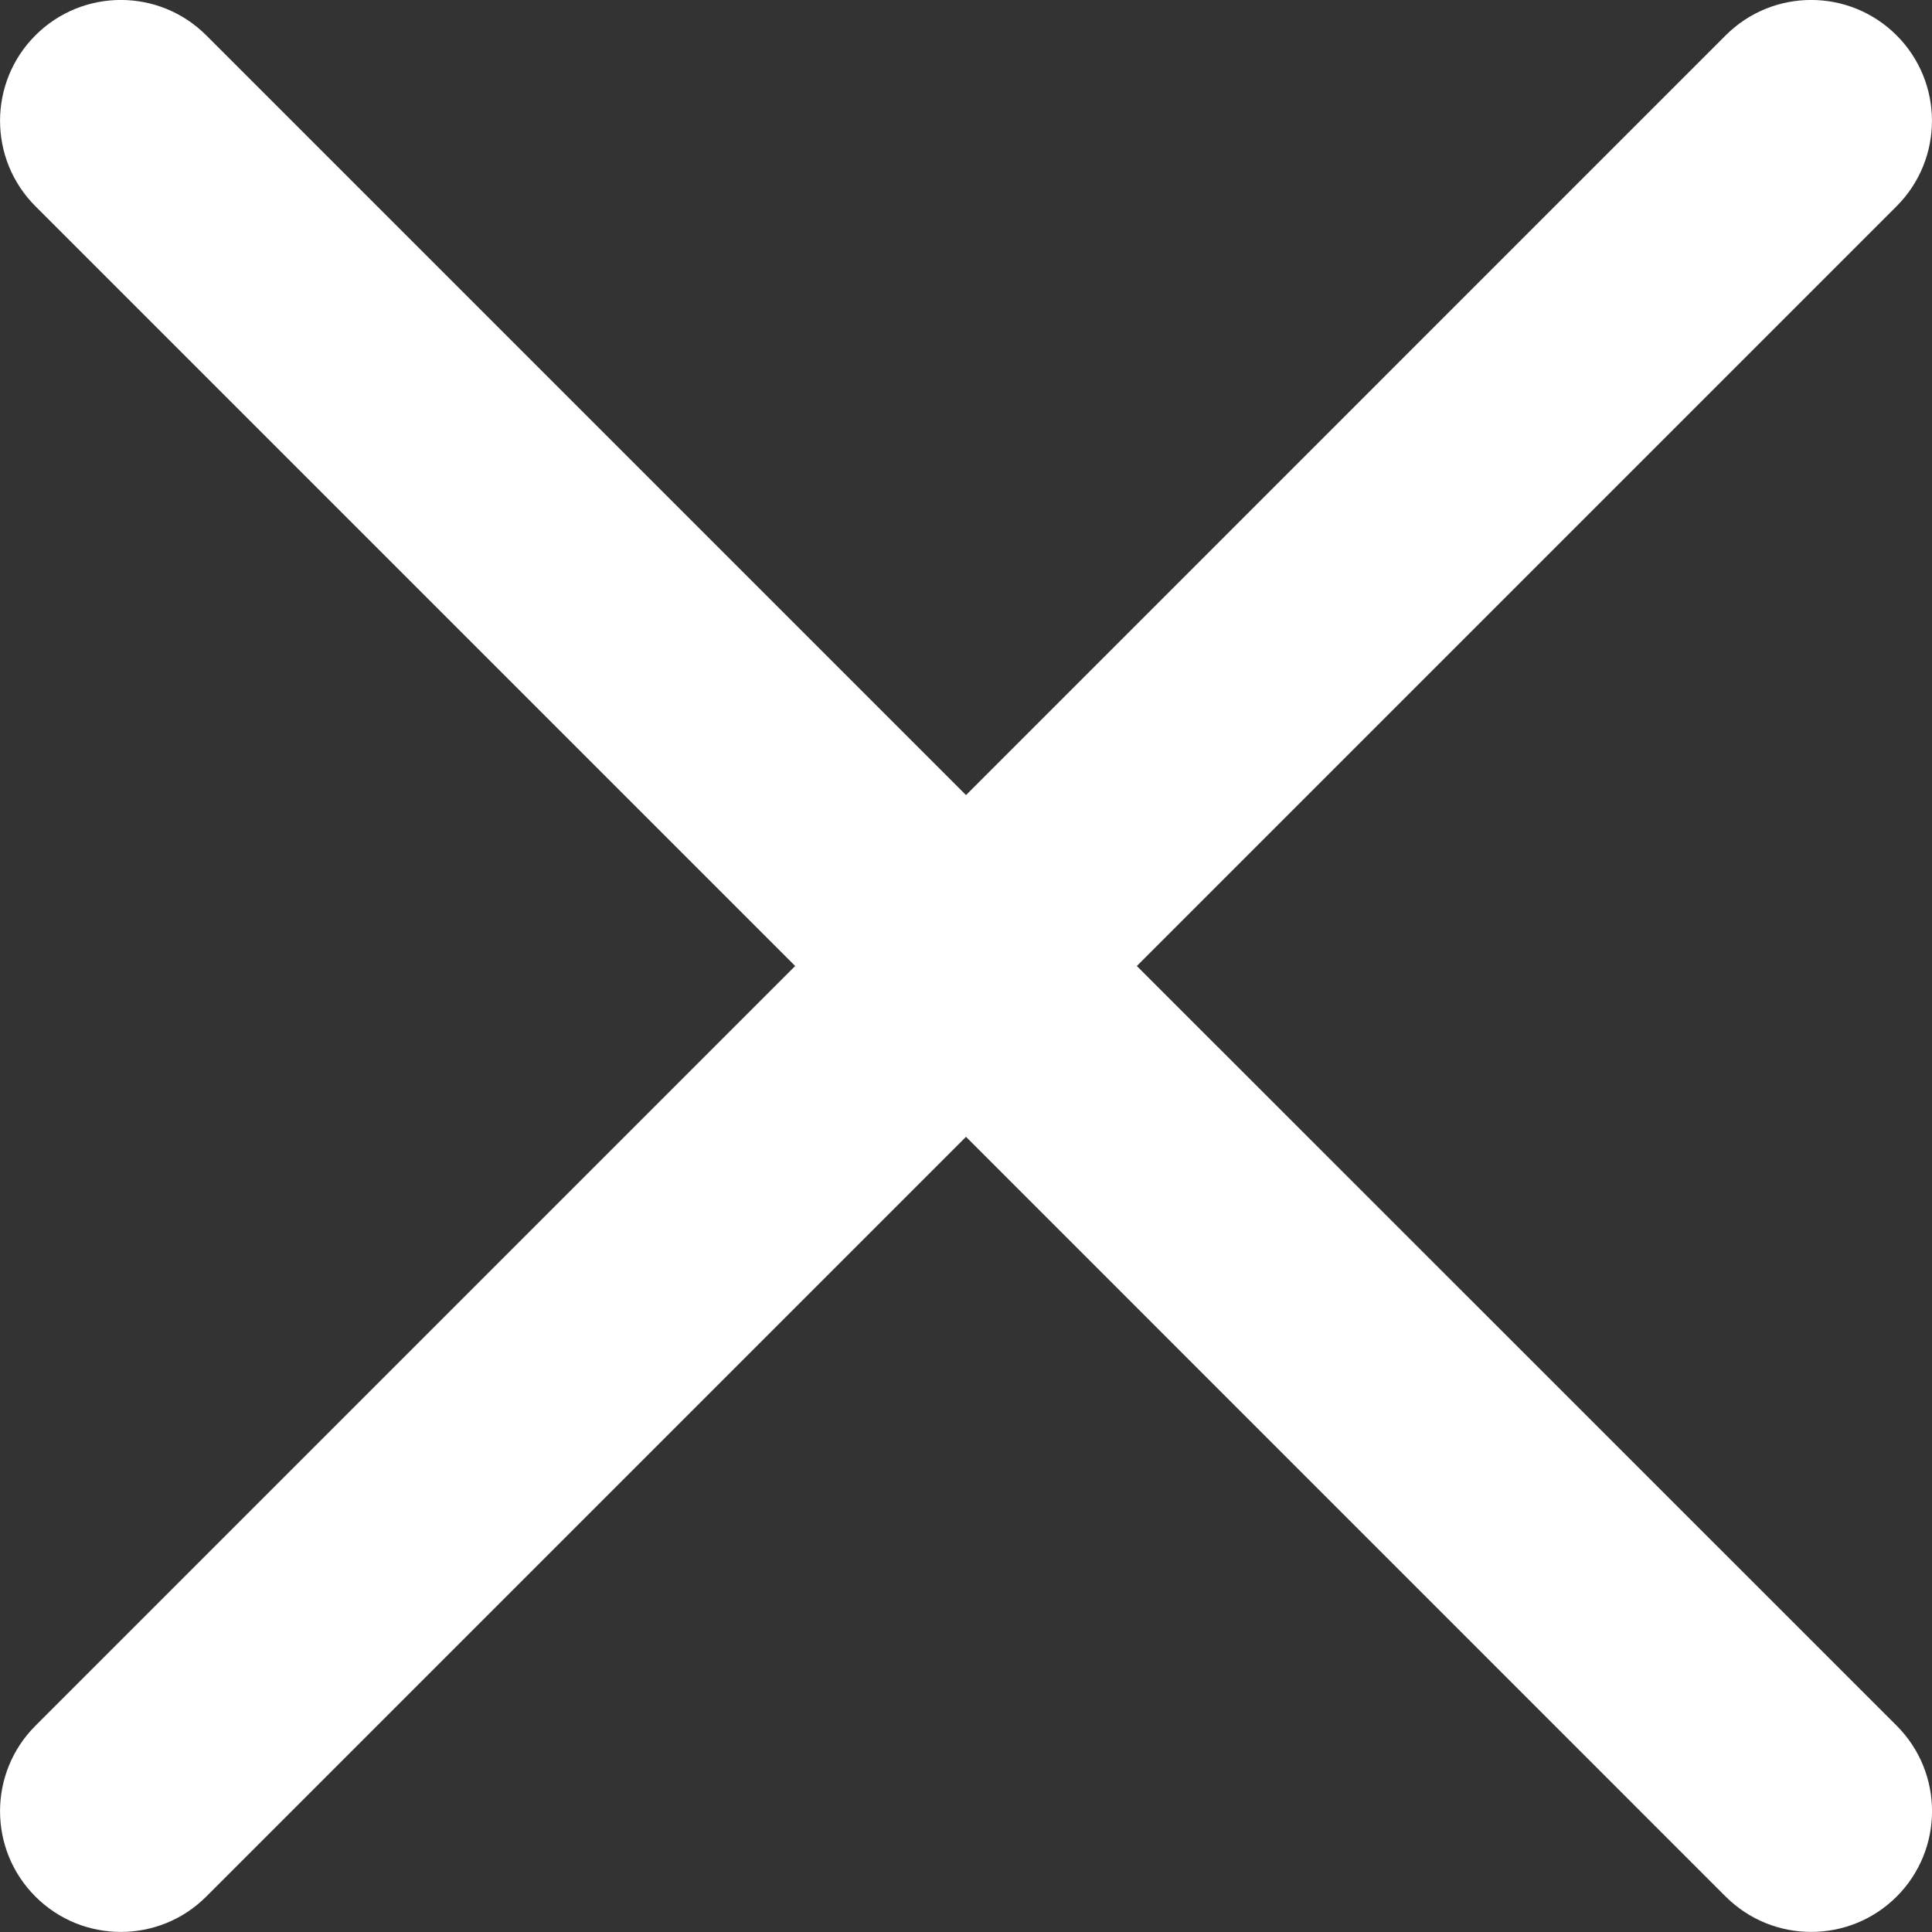 <?xml version="1.0" encoding="utf-8"?>
<!-- Generator: Adobe Illustrator 16.0.0, SVG Export Plug-In . SVG Version: 6.00 Build 0)  -->
<!DOCTYPE svg PUBLIC "-//W3C//DTD SVG 1.1//EN" "http://www.w3.org/Graphics/SVG/1.1/DTD/svg11.dtd">
<svg version="1.1" id="Capa_1" xmlns="http://www.w3.org/2000/svg" xmlns:xlink="http://www.w3.org/1999/xlink" x="0px" y="0px"
	 width="24px" height="24px" viewBox="408.945 583.275 24 24" enable-background="new 408.945 583.275 24 24" xml:space="preserve">
<rect x="408.945" y="583.275" width="24" height="24" fill="#333333" stroke="none"/>
<g>
	<path fill="#FFFFFF" d="M423.067,595.275l9.438-9.438c0.586-0.586,0.586-1.537,0-2.123c-0.587-0.586-1.536-0.586-2.123,0
		l-9.437,9.438l-9.438-9.438c-0.586-0.586-1.536-0.586-2.122,0s-0.586,1.537,0,2.123l9.438,9.438l-9.438,9.438
		c-0.586,0.586-0.586,1.536,0,2.122c0.293,0.293,0.677,0.439,1.061,0.439s0.768-0.146,1.061-0.439l9.438-9.438l9.437,9.438
		c0.294,0.293,0.678,0.439,1.062,0.439s0.768-0.146,1.062-0.439c0.586-0.586,0.586-1.537,0-2.123L423.067,595.275z"/>
</g>
</svg>
